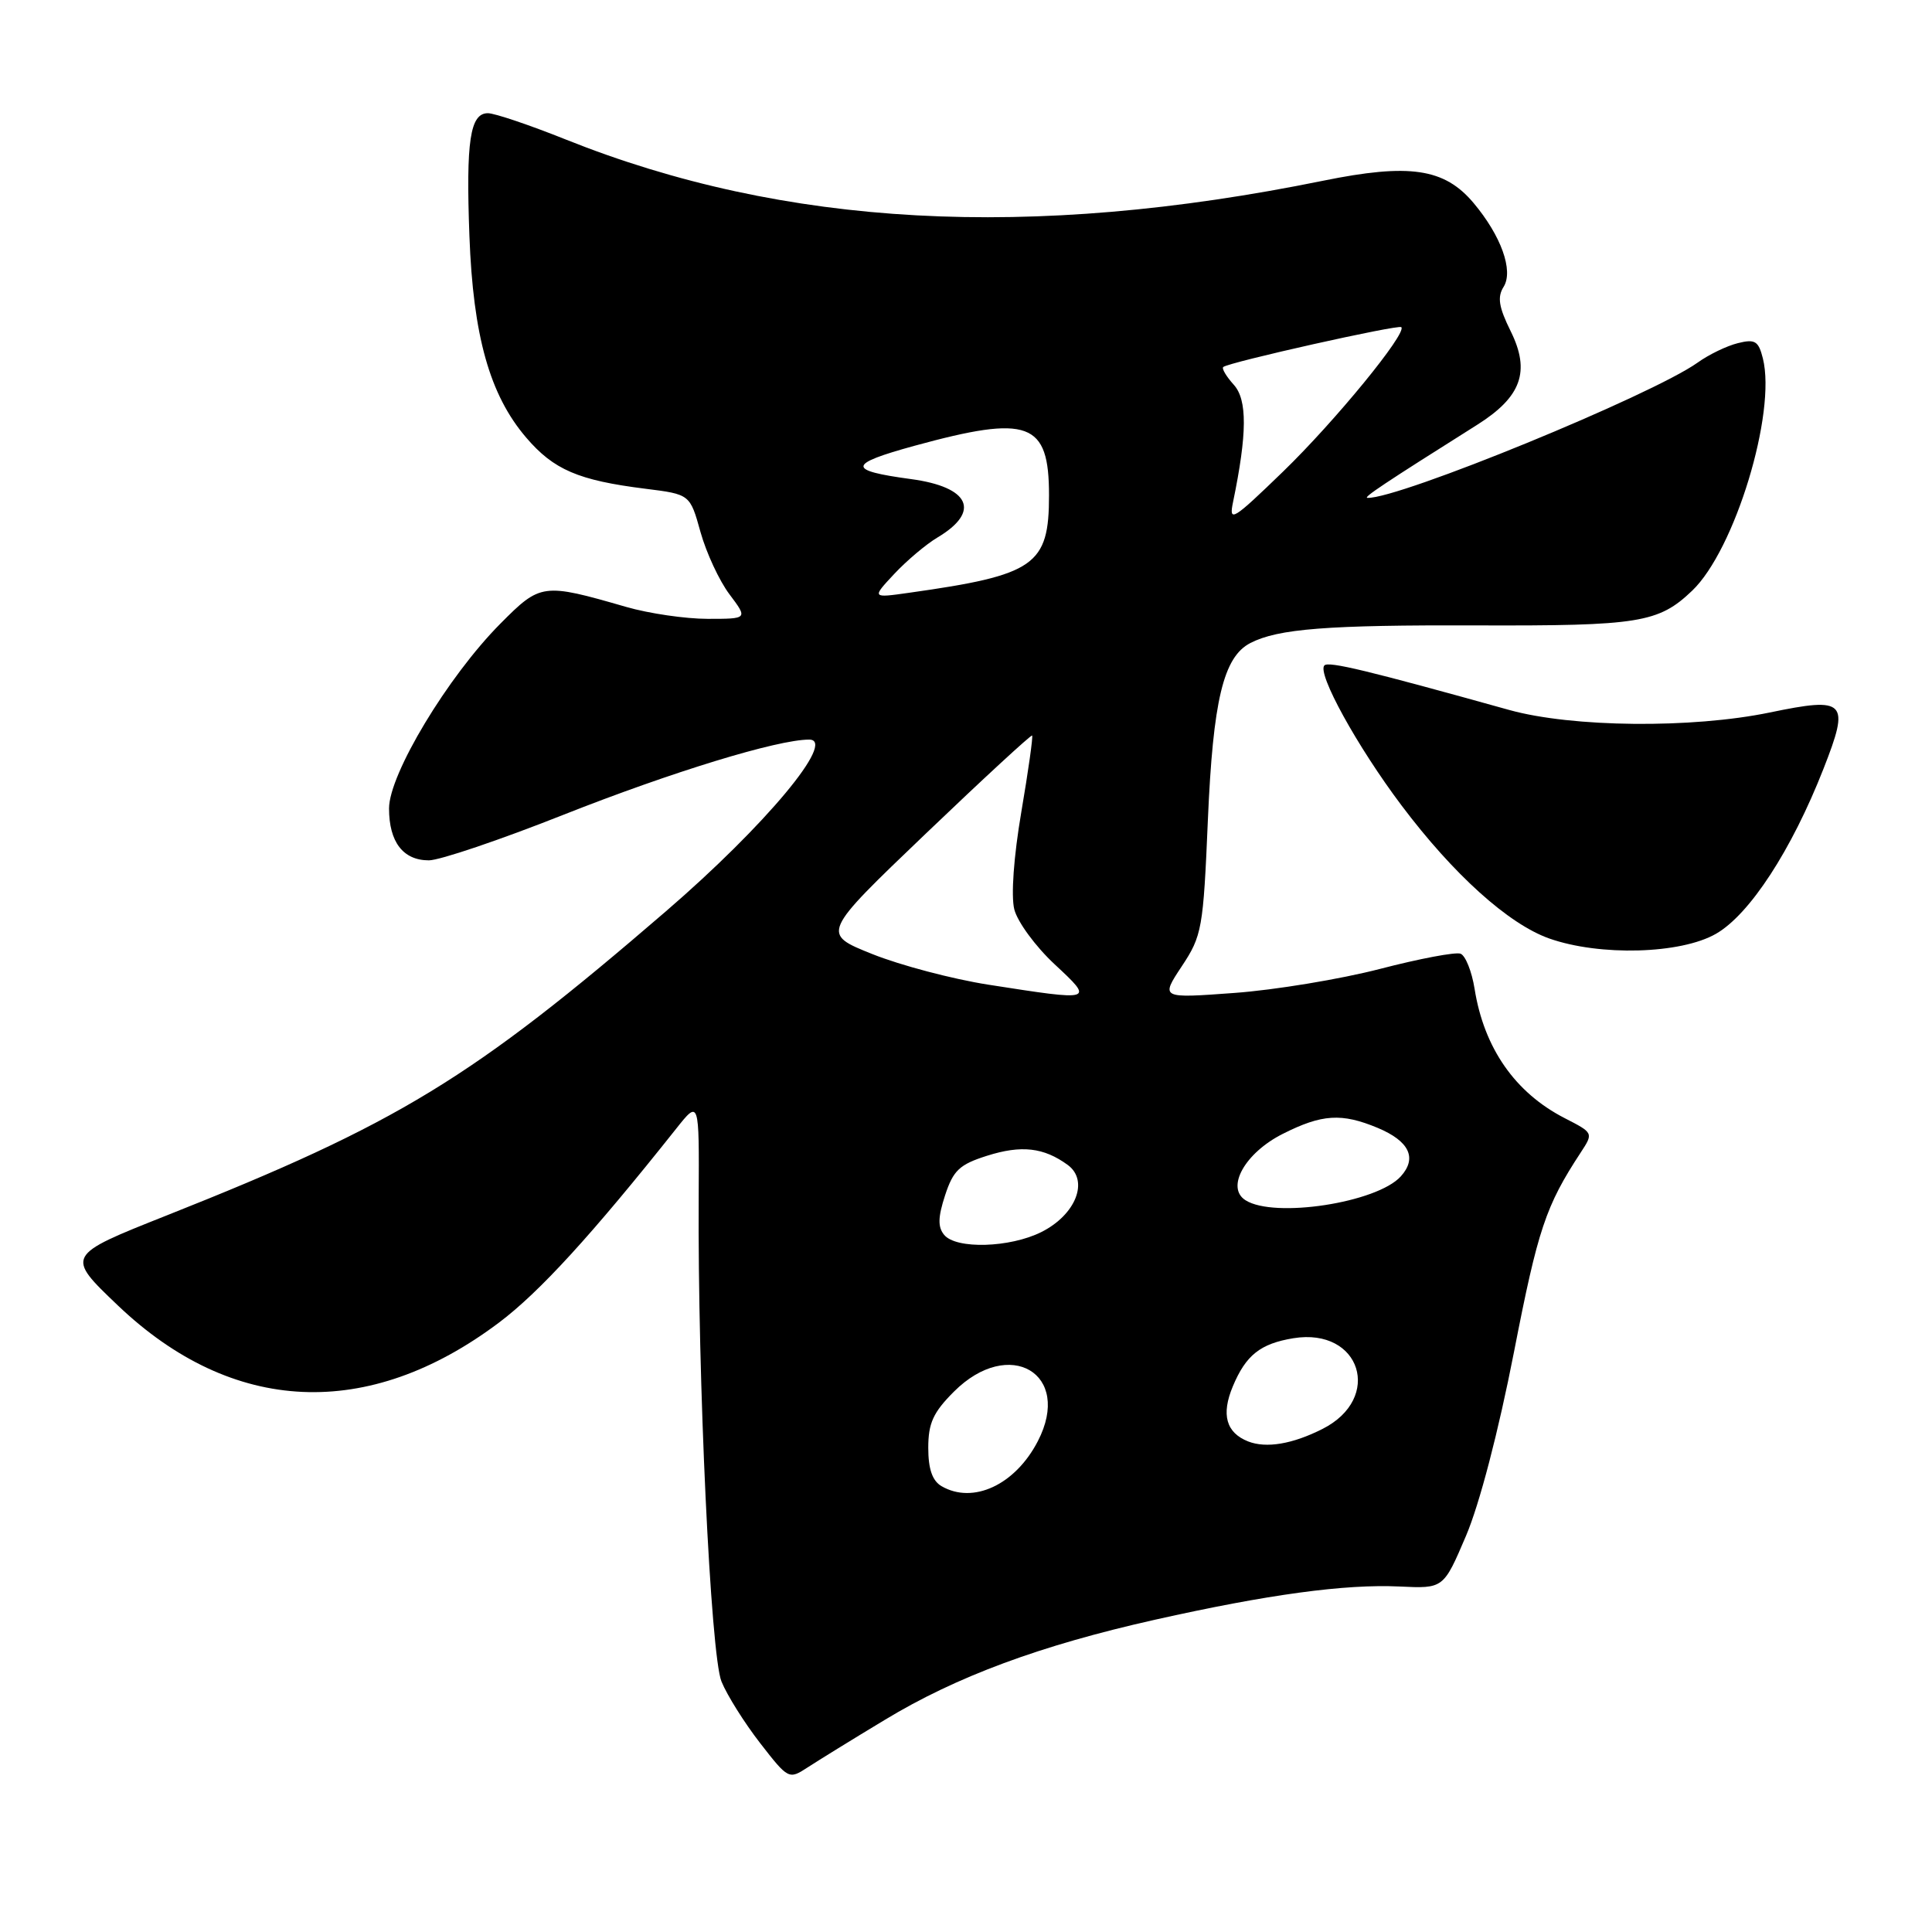 <?xml version="1.0" encoding="UTF-8" standalone="no"?>
<!DOCTYPE svg PUBLIC "-//W3C//DTD SVG 1.1//EN" "http://www.w3.org/Graphics/SVG/1.1/DTD/svg11.dtd" >
<svg xmlns="http://www.w3.org/2000/svg" xmlns:xlink="http://www.w3.org/1999/xlink" version="1.1" viewBox="0 0 256 256">
 <g >
 <path fill="currentColor"
d=" M 117.26 227.88 C 126.72 222.15 137.84 218.03 153.05 214.62 C 168.01 211.27 178.22 209.88 185.44 210.22 C 191.27 210.50 191.27 210.50 194.24 203.54 C 196.04 199.33 198.55 189.70 200.62 179.10 C 203.78 162.89 204.81 159.79 209.45 152.72 C 211.15 150.12 211.15 150.12 207.33 148.16 C 200.76 144.79 196.64 138.88 195.39 131.02 C 195.02 128.71 194.18 126.62 193.53 126.37 C 192.88 126.12 188.07 127.03 182.84 128.39 C 177.62 129.74 168.94 131.18 163.56 131.57 C 153.78 132.29 153.78 132.29 156.59 128.04 C 159.27 124.00 159.44 123.05 160.05 108.65 C 160.73 92.80 162.11 87.05 165.67 85.21 C 169.34 83.31 175.89 82.80 195.76 82.87 C 217.19 82.94 219.76 82.53 224.22 78.27 C 229.87 72.88 235.40 54.72 233.59 47.49 C 233.01 45.18 232.55 44.90 230.27 45.47 C 228.81 45.83 226.41 46.99 224.94 48.05 C 218.85 52.38 185.32 66.13 181.20 65.97 C 180.56 65.95 183.37 64.08 195.70 56.31 C 201.60 52.60 202.81 49.22 200.18 43.90 C 198.59 40.69 198.38 39.36 199.24 38.00 C 200.57 35.86 198.90 31.23 195.25 26.89 C 191.39 22.30 186.76 21.62 175.31 23.95 C 136.44 31.86 103.96 30.09 74.93 18.47 C 70.16 16.56 65.53 15.00 64.65 15.00 C 62.29 15.00 61.73 18.67 62.20 31.25 C 62.69 44.52 64.89 52.34 69.72 57.98 C 73.37 62.25 76.64 63.65 85.51 64.76 C 91.43 65.50 91.43 65.50 92.82 70.50 C 93.59 73.25 95.31 76.96 96.66 78.75 C 99.10 82.00 99.10 82.00 93.77 82.00 C 90.84 82.00 85.98 81.29 82.97 80.42 C 71.92 77.23 71.63 77.27 66.29 82.65 C 59.34 89.65 51.55 102.58 51.55 107.12 C 51.55 111.57 53.41 114.00 56.83 114.00 C 58.25 114.00 66.27 111.29 74.64 107.97 C 89.06 102.27 103.02 98.00 107.22 98.00 C 110.92 98.00 101.39 109.42 88.24 120.75 C 62.50 142.94 52.76 148.88 22.09 161.05 C 8.69 166.37 8.69 166.37 15.62 172.98 C 30.82 187.47 48.79 188.28 66.12 175.25 C 71.48 171.22 78.40 163.65 89.58 149.58 C 92.65 145.71 92.65 145.71 92.58 158.61 C 92.43 182.54 94.16 219.29 95.60 222.81 C 96.34 224.63 98.65 228.30 100.72 230.97 C 104.45 235.77 104.53 235.81 107.00 234.20 C 108.38 233.30 112.99 230.45 117.26 227.88 Z  M 227.38 123.73 C 231.84 121.17 237.39 112.65 241.62 101.87 C 245.15 92.88 244.61 92.31 234.50 94.41 C 224.15 96.55 208.33 96.39 200.00 94.08 C 181.20 88.84 176.06 87.60 175.49 88.17 C 174.48 89.19 179.84 98.92 185.70 106.71 C 192.58 115.86 199.87 122.43 205.27 124.35 C 211.98 126.72 222.71 126.42 227.38 123.73 Z  M 124.75 196.92 C 123.54 196.21 123.00 194.65 123.00 191.85 C 123.00 188.58 123.65 187.15 126.40 184.40 C 133.74 177.06 142.15 182.02 137.52 190.96 C 134.53 196.75 128.94 199.36 124.75 196.92 Z  M 165.39 191.00 C 162.46 189.84 161.79 187.44 163.36 183.69 C 165.09 179.56 167.00 178.04 171.39 177.32 C 180.30 175.88 183.30 185.28 175.22 189.35 C 171.24 191.36 167.78 191.93 165.39 191.00 Z  M 125.11 163.63 C 124.25 162.60 124.28 161.29 125.23 158.38 C 126.31 155.08 127.14 154.30 130.77 153.15 C 135.34 151.70 138.30 152.04 141.48 154.36 C 144.33 156.45 142.56 160.96 137.99 163.25 C 133.82 165.34 126.70 165.55 125.11 163.63 Z  M 165.04 159.04 C 162.39 157.37 164.96 152.77 169.96 150.25 C 175.17 147.62 177.77 147.46 182.55 149.45 C 186.75 151.21 187.81 153.45 185.61 155.88 C 182.45 159.37 168.85 161.46 165.04 159.04 Z  M 130.93 130.47 C 126.21 129.73 119.31 127.91 115.59 126.42 C 108.82 123.71 108.82 123.71 122.66 110.47 C 130.27 103.19 136.62 97.34 136.76 97.46 C 136.90 97.58 136.26 102.14 135.33 107.59 C 134.32 113.52 133.95 118.70 134.40 120.50 C 134.82 122.15 137.21 125.41 139.72 127.75 C 145.01 132.68 145.04 132.67 130.93 130.47 Z  M 118.50 76.04 C 120.15 74.28 122.72 72.11 124.22 71.22 C 130.00 67.78 128.52 64.53 120.70 63.48 C 112.20 62.33 112.29 61.51 121.17 59.07 C 136.34 54.92 139.00 55.90 139.00 65.62 C 139.00 74.91 137.17 76.19 120.50 78.54 C 115.50 79.25 115.50 79.25 118.50 76.04 Z  M 163.39 66.50 C 165.26 57.46 165.29 52.98 163.48 50.98 C 162.49 49.88 161.86 48.83 162.09 48.63 C 162.81 48.00 185.30 42.97 185.68 43.35 C 186.47 44.13 176.87 55.85 170.00 62.50 C 163.30 68.98 162.81 69.28 163.39 66.50 Z "/>
</g>
</svg>